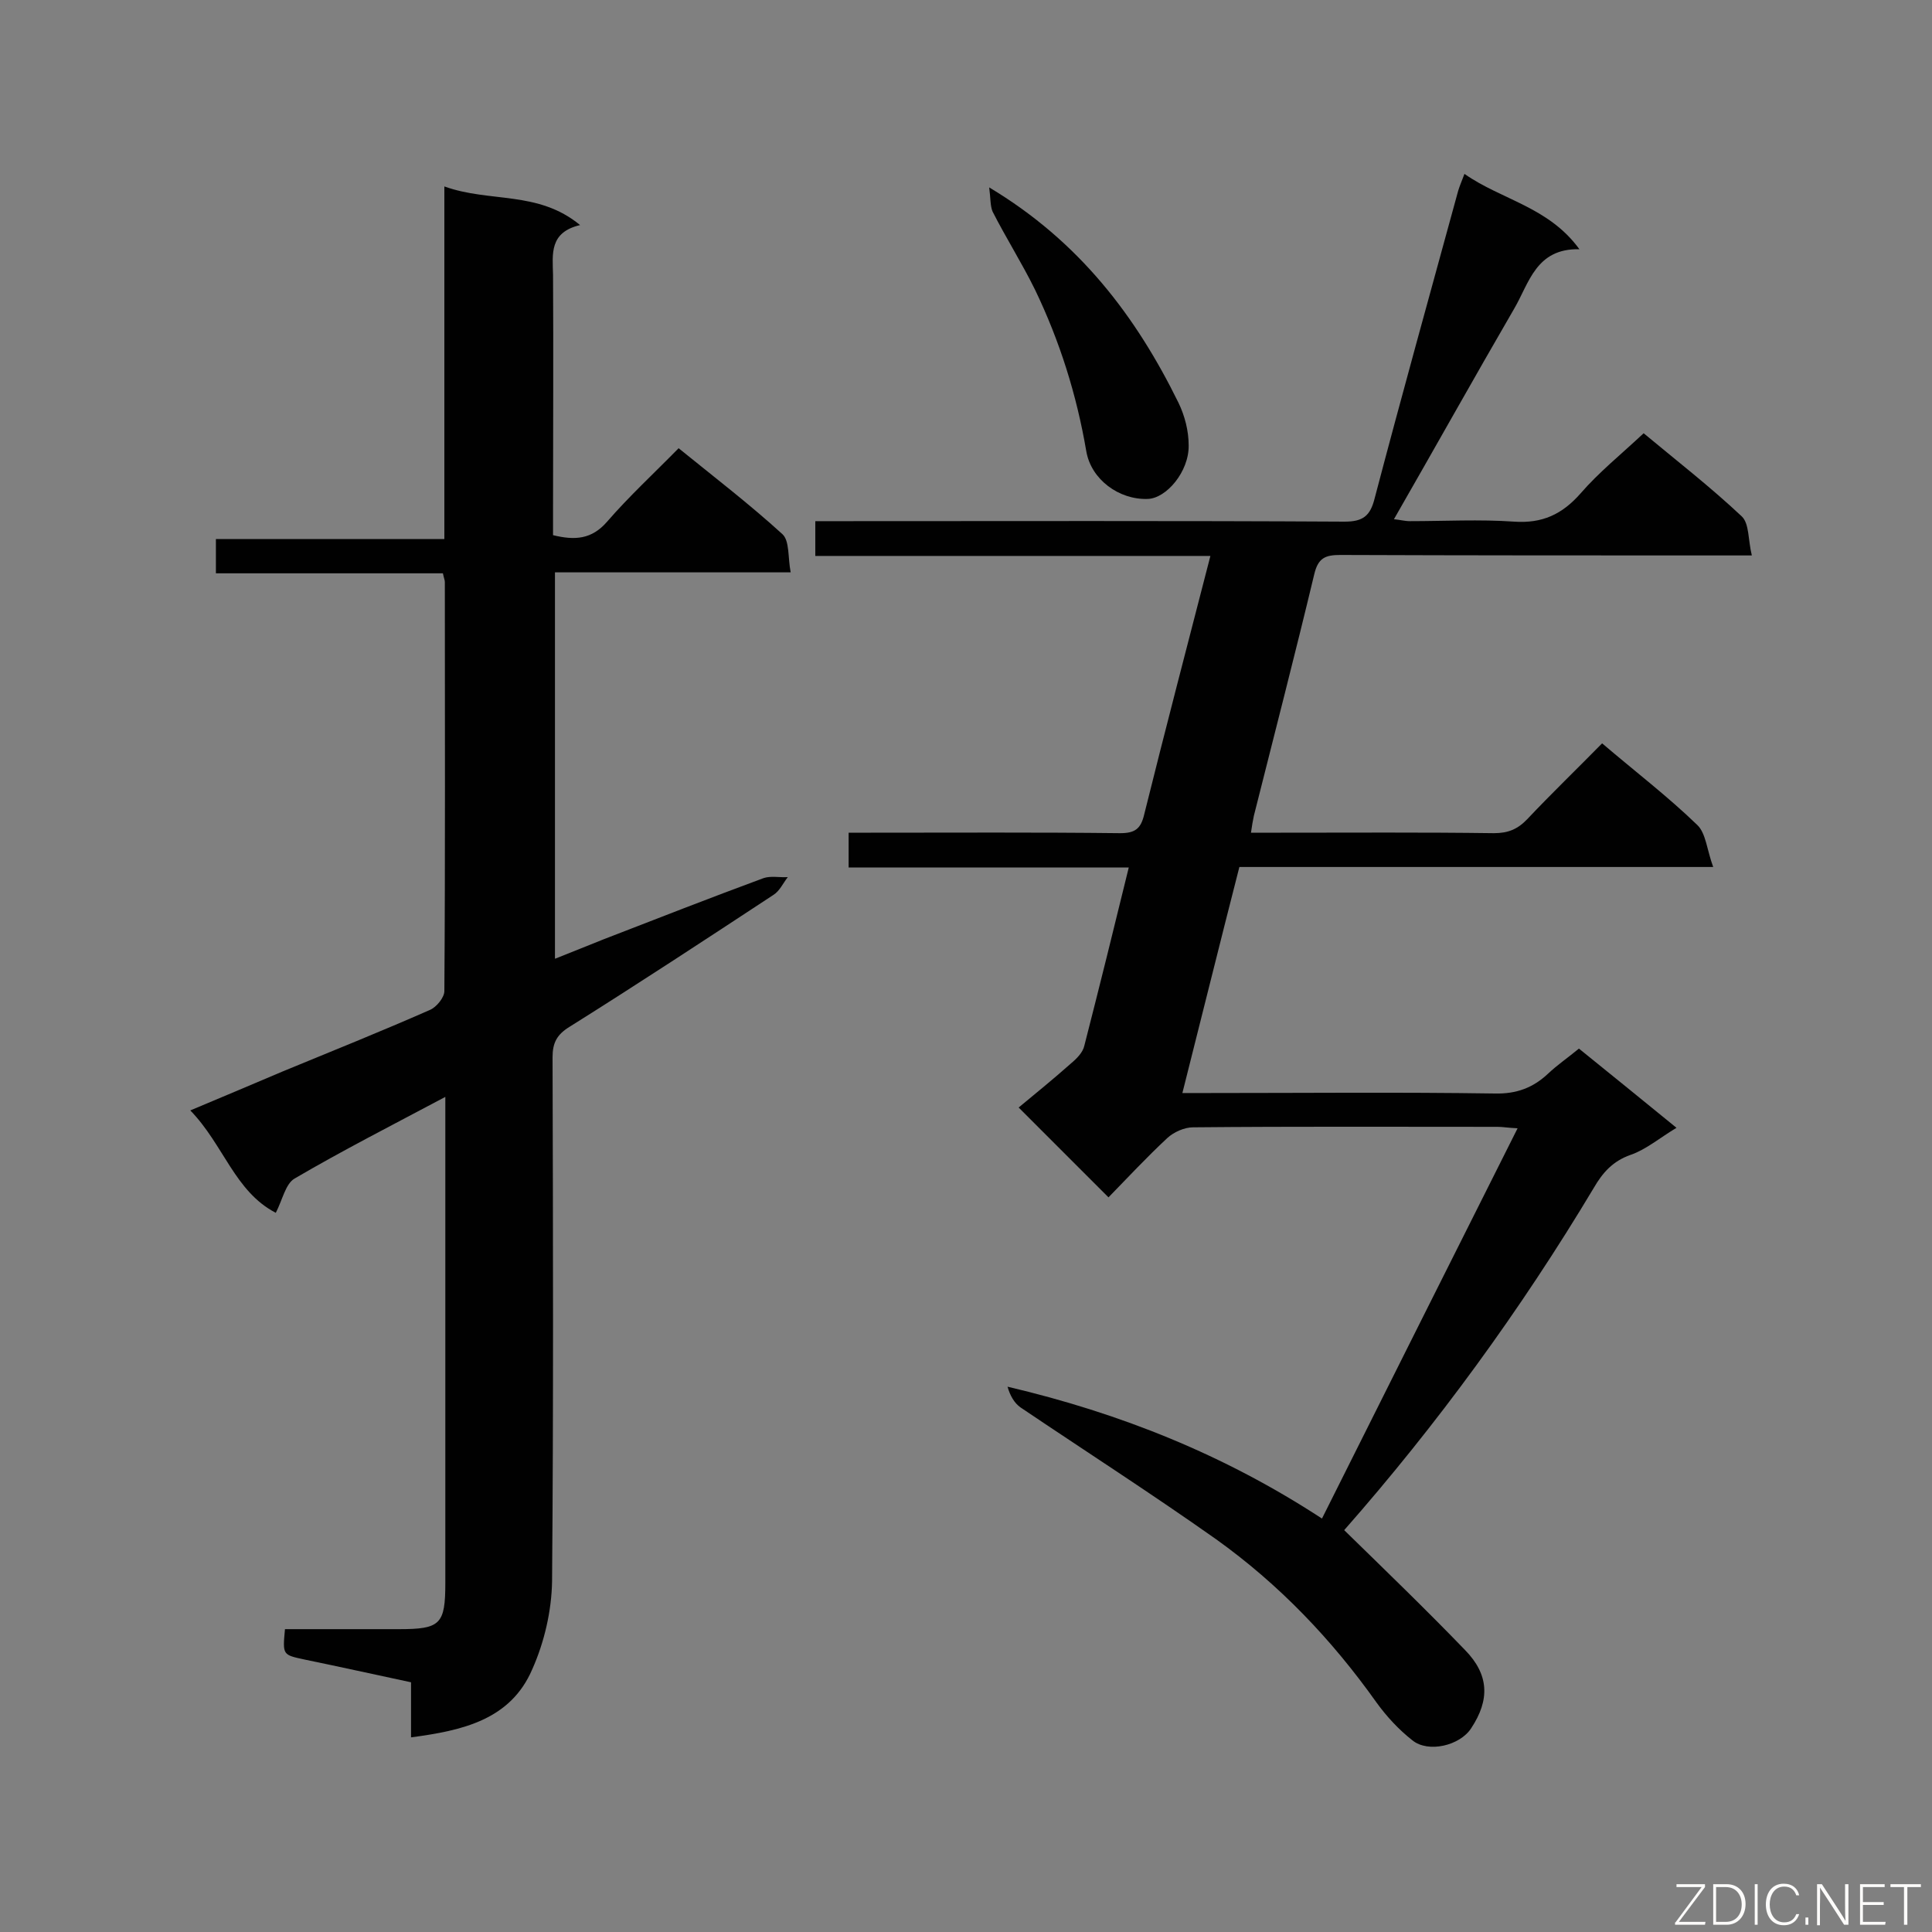<svg enable-background="new 0 0 400 400" viewBox="0 0 400 400" xmlns="http://www.w3.org/2000/svg"><rect x="0" y="0" width="400" height="400" fill="#808080" stroke="none"/><path d="m273.7 314.4c13.4-26.8 26.8-53.5 40.5-80.8-2.1-.1-3.1-.3-4.1-.3-21 0-42.1-.1-63.1.1-1.8 0-4 1-5.3 2.2-4.3 4-8.3 8.3-12.2 12.3-6.3-6.3-12.3-12.3-18.6-18.6 3.5-2.9 7.2-5.9 10.8-9.1 1.2-1 2.5-2.3 2.8-3.7 3.1-12.1 6.1-24.2 9.2-36.9-19.5 0-38.6 0-58 0 0-2.5 0-4.5 0-7.2h4.6c17.2 0 34.4-.1 51.6.1 3.1 0 4.3-.9 5-3.9 4.4-17.7 9-35.3 13.7-53.5-27.4 0-54.5 0-81.8 0 0-2.6 0-4.6 0-7.2h5.1c34.8 0 69.7-.1 104.5.1 3.8 0 5.3-1.2 6.2-4.8 5.6-21.3 11.5-42.5 17.3-63.7.3-1 .7-1.9 1.3-3.5 7.7 5.4 17.4 6.8 23.8 15.6-9-.2-10.4 7-13.5 12.3-8.3 14.3-16.4 28.8-24.9 43.6 1.2.1 2.2.4 3.3.4 7.2 0 14.4-.4 21.6.1 5.8.4 9.9-1.5 13.7-5.8 3.8-4.4 8.4-8.1 13.1-12.5 6.6 5.5 13.7 11 20.3 17.2 1.6 1.5 1.3 4.9 2.1 8.1-2.6 0-4.2 0-5.8 0-26.5 0-52.9 0-79.4-.1-3.1 0-4.6.6-5.4 4-4 16.7-8.3 33.3-12.5 50-.2 1-.4 2-.6 3.5h6.2c14.7 0 29.4-.1 44.1.1 2.9 0 4.9-.8 6.9-2.9 5-5.3 10.3-10.4 15.5-15.7 6.8 5.8 13.6 11 19.7 16.9 1.8 1.7 2 5.2 3.3 8.7-33.5 0-65.7 0-98.1 0-4 15.6-7.8 31-11.8 46.8h5.2c19.9 0 39.7-.2 59.5.1 4.5.1 7.9-1.2 11-4.1 1.9-1.8 4.1-3.3 6.4-5.2 6.7 5.4 13.2 10.7 20.2 16.4-3.5 2.1-6.3 4.5-9.5 5.6-3.7 1.3-5.8 3.7-7.6 6.8-15.2 25.4-32.6 49.2-51.7 70.9 8.5 8.3 16.9 16.4 25 24.8 5 5.1 5.2 10.3 1.3 16.2-2.3 3.6-8.9 5.2-12.2 2.5-2.8-2.2-5.3-4.9-7.4-7.8-9.3-13.1-20.2-24.5-33.2-33.8-13.3-9.4-27-18.2-40.5-27.3-1.3-.9-2.2-2.5-2.7-4.3 23.4 5.5 44.9 14.1 65.1 27.3z" fill="#010101"/><path d="m92.2 227.1c-11.1 5.9-21.3 11.1-31.2 16.9-1.9 1.1-2.5 4.4-3.9 7.1-8.5-4.4-10.8-14.1-17.7-21.2 6.9-2.9 13.1-5.5 19.2-8.1 10.2-4.2 20.4-8.3 30.4-12.7 1.4-.6 3-2.6 3-3.9.2-28.2.1-56.5.1-84.7 0-.4-.2-.8-.4-1.8-15.5 0-31.2 0-47 0 0-2.6 0-4.6 0-7.1h47.3c0-24.3 0-48.1 0-73 9.4 3.4 19.4.8 28.1 8-6.4 1.5-5.7 6-5.6 10.3.1 16.3 0 32.6 0 49v4.9c4.5 1.1 8 .9 11.2-2.8 4.5-5.2 9.6-9.9 14.8-15.2 7.4 6 14.7 11.6 21.5 17.8 1.5 1.4 1.1 4.8 1.7 7.9-16.6 0-32.6 0-48.8 0v80c3.5-1.4 6.8-2.7 10-4 11.1-4.3 22.1-8.6 33.2-12.7 1.5-.5 3.3-.1 5-.2-1 1.3-1.7 2.9-3 3.7-14 9.2-28 18.4-42.2 27.3-2.6 1.6-3.5 3.3-3.5 6.3.1 36.2.2 72.3-.1 108.5-.1 6.1-1.6 12.6-4.1 18.2-4.5 10.5-14.5 12.7-25.1 14.1 0-4 0-7.4 0-11.4-7.5-1.6-14.7-3.2-22-4.7-4.6-1-4.6-.9-4.1-6.3h23.6c8.6 0 9.6-1 9.6-9.6 0-31.6 0-63.2 0-94.8 0-1.6 0-3.2 0-5.8z" fill="#010101"/><path d="m204.8 38.8c18.7 11.2 30.4 26.7 39.2 44.6 1.3 2.7 2.1 5.8 2.1 8.8.1 5.4-4.6 11-8.5 11.1-5.9.2-11.7-4-12.7-9.9-2-11.7-5.5-22.8-10.6-33.4-2.7-5.5-6-10.7-8.8-16.2-.5-1.2-.4-2.8-.7-5z" fill="#010101"/><g fill="#fcfbfa"><path d="m346.9 398 5.4-7.3h-5.2v-.6h5.9v.6l-5.4 7.2h5.5l-.1.6h-6.2v-.5z"/><path d="m354.7 390.1h2.8c2.3 0 3.9 1.6 3.9 4.1s-1.6 4.3-3.9 4.3h-2.8zm.6 7.8h2c2.2 0 3.3-1.6 3.3-3.6 0-1.8-1-3.6-3.3-3.6h-2z"/><path d="m363.9 390.1v8.4h-.6v-8.4z"/><path d="m372.5 396.3c-.4 1.3-1.4 2.3-3.2 2.3-2.4 0-3.7-1.9-3.7-4.3 0-2.3 1.2-4.3 3.7-4.3 1.8 0 2.9 1 3.2 2.4h-.6c-.4-1.1-1.1-1.8-2.5-1.8-2.1 0-3 1.9-3 3.7s.9 3.7 3 3.7c1.4 0 2.1-.7 2.5-1.7z"/><path d="m373.8 398.5v-1.5h.6v1.5z"/><path d="m376.2 398.5v-8.4h1c1.3 2 4.4 6.7 4.9 7.6-.1-1.2-.1-2.4-.1-3.8v-3.8h.7v8.4h-.9c-1.2-1.9-4.4-6.8-5-7.7.1 1.1 0 2.3 0 3.9v3.9h-.6z"/><path d="m390 394.4h-4.3v3.5h4.7l-.1.6h-5.2v-8.4h5.1v.6h-4.5v3.1h4.3z"/><path d="m394.2 390.7h-2.8v-.6h6.3v.6h-2.8v7.8h-.7z"/></g></svg>